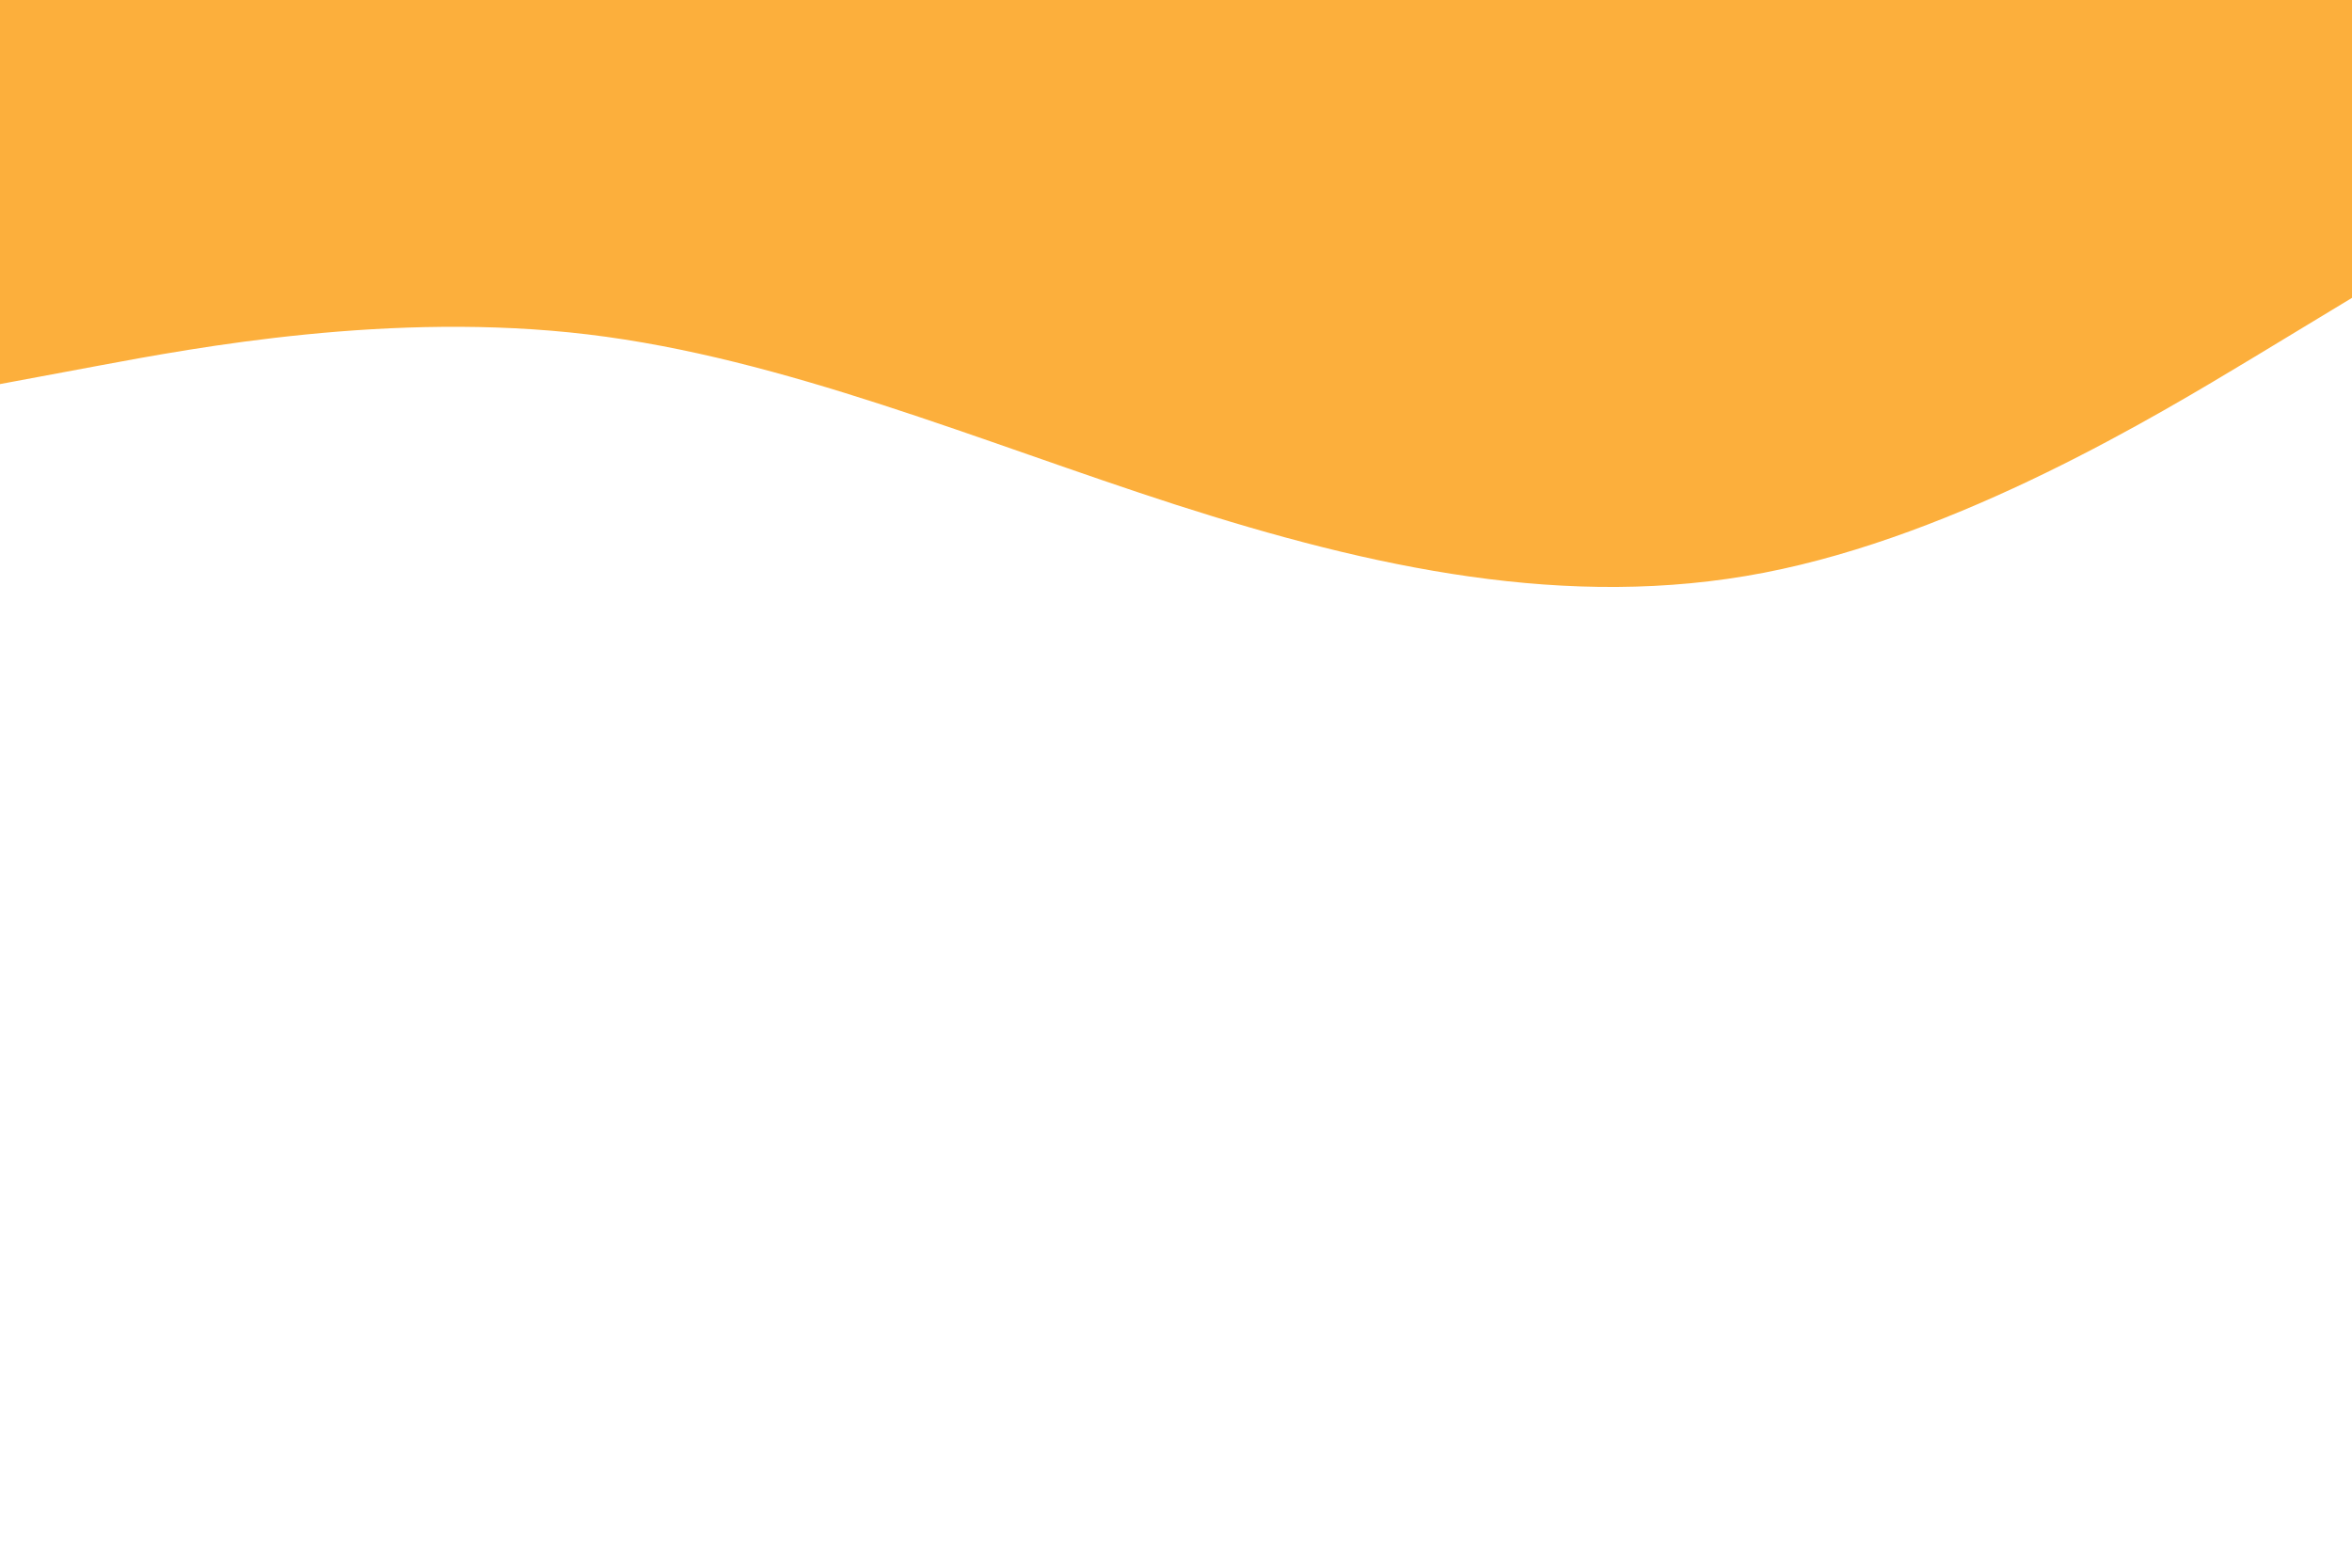 <svg id="visual" viewBox="0 0 900 600" width="900" height="600" xmlns="http://www.w3.org/2000/svg" xmlns:xlink="http://www.w3.org/1999/xlink" version="1.1"><path d="M0 147L37.5 140C75 133 150 119 225 128C300 137 375 169 450 193.2C525 217.3 600 233.7 675 219.2C750 204.7 825 159.3 862.5 136.7L900 114L900 0L862.5 0C825 0 750 0 675 0C600 0 525 0 450 0C375 0 300 0 225 0C150 0 75 0 37.5 0L0 0Z" fill="#FCAF3C" stroke-linecap="round" stroke-linejoin="miter"></path></svg>